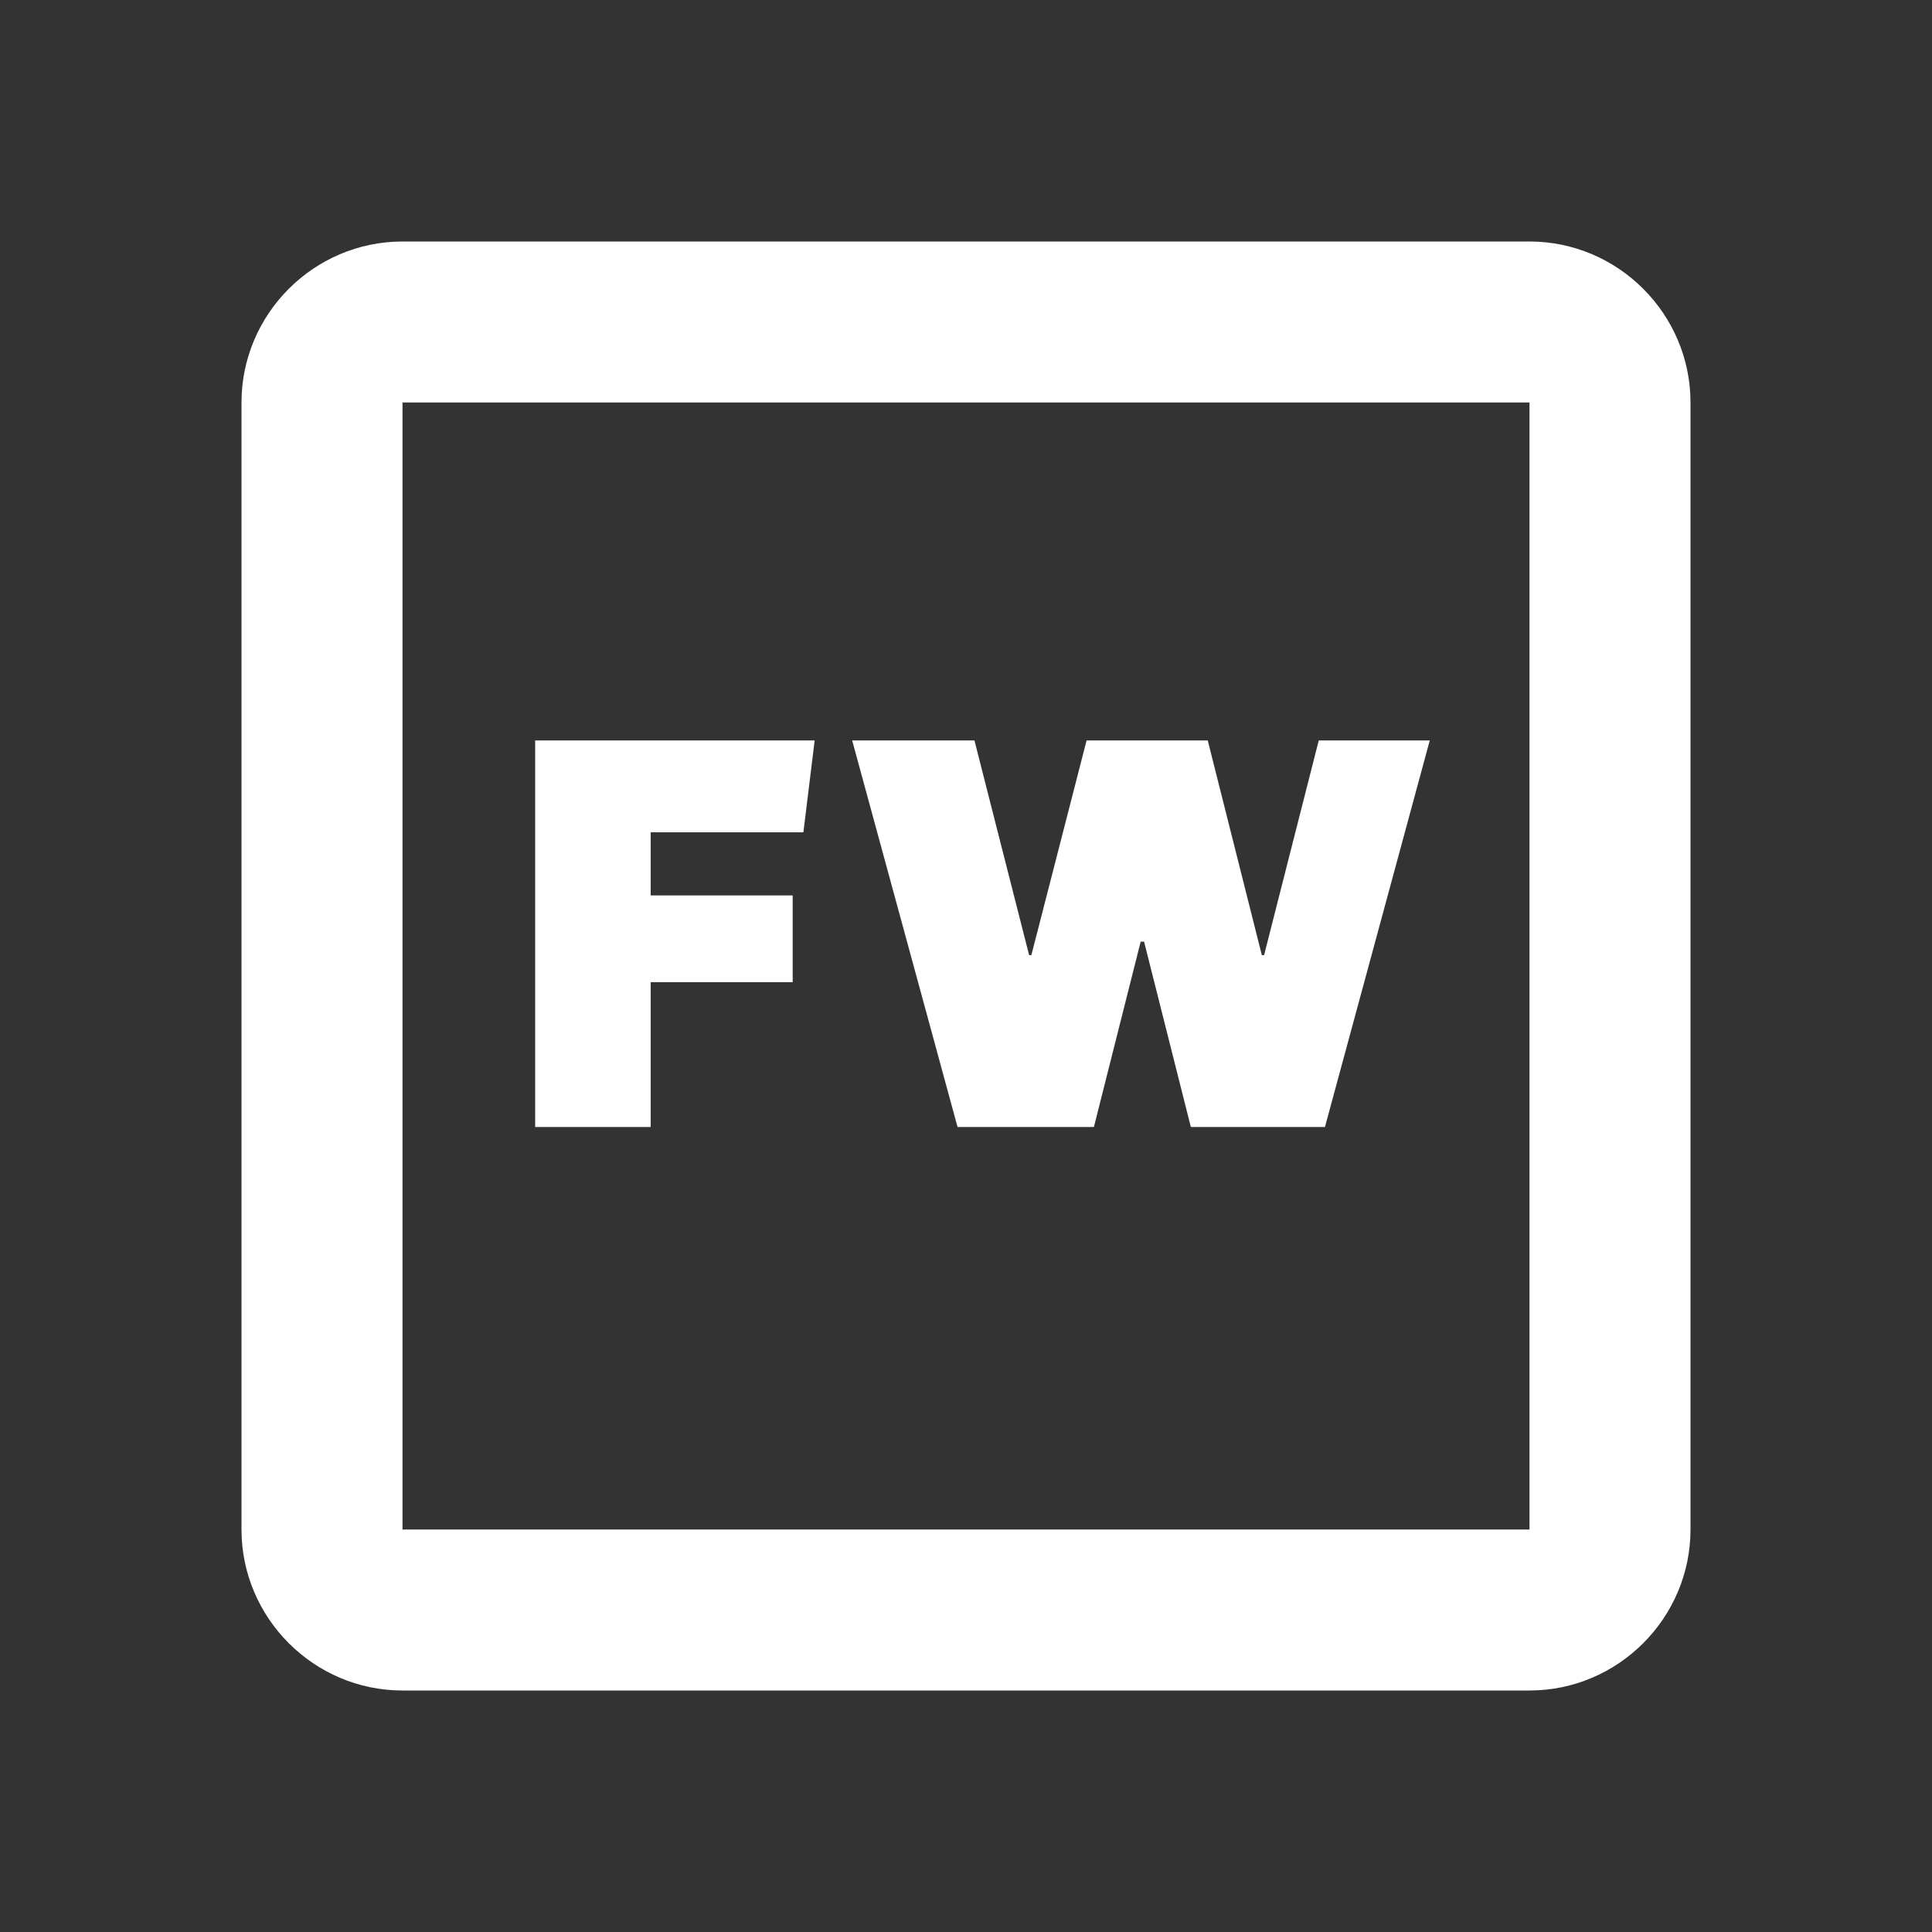 <svg width="24" height="24" viewBox="0 0 24 24" fill="none" xmlns="http://www.w3.org/2000/svg">
<rect x="0" y="0" width="24" height="24" fill="#333333" stroke="none"/>
<path fill-rule="evenodd" clip-rule="evenodd" d="M5 3H19C20.1 3 21 3.9 21 5V19C21 20.1 20.1 21 19 21H5C3.9 21 3 20.1 3 19V5C3 3.9 3.9 3 5 3ZM5 19H19V5H5V19ZM8.083 10.339H9.98L10.12 9.198H6.648V14H8.083V12.201H9.847V11.123H8.083V10.339ZM14.793 14H16.459L17.761 9.198H16.382L15.703 11.865H15.675L15.003 9.198H13.498L12.812 11.865H12.784L12.105 9.198H10.586L11.895 14H13.589L14.17 11.697H14.212L14.793 14Z" fill="white"/>
</svg>
